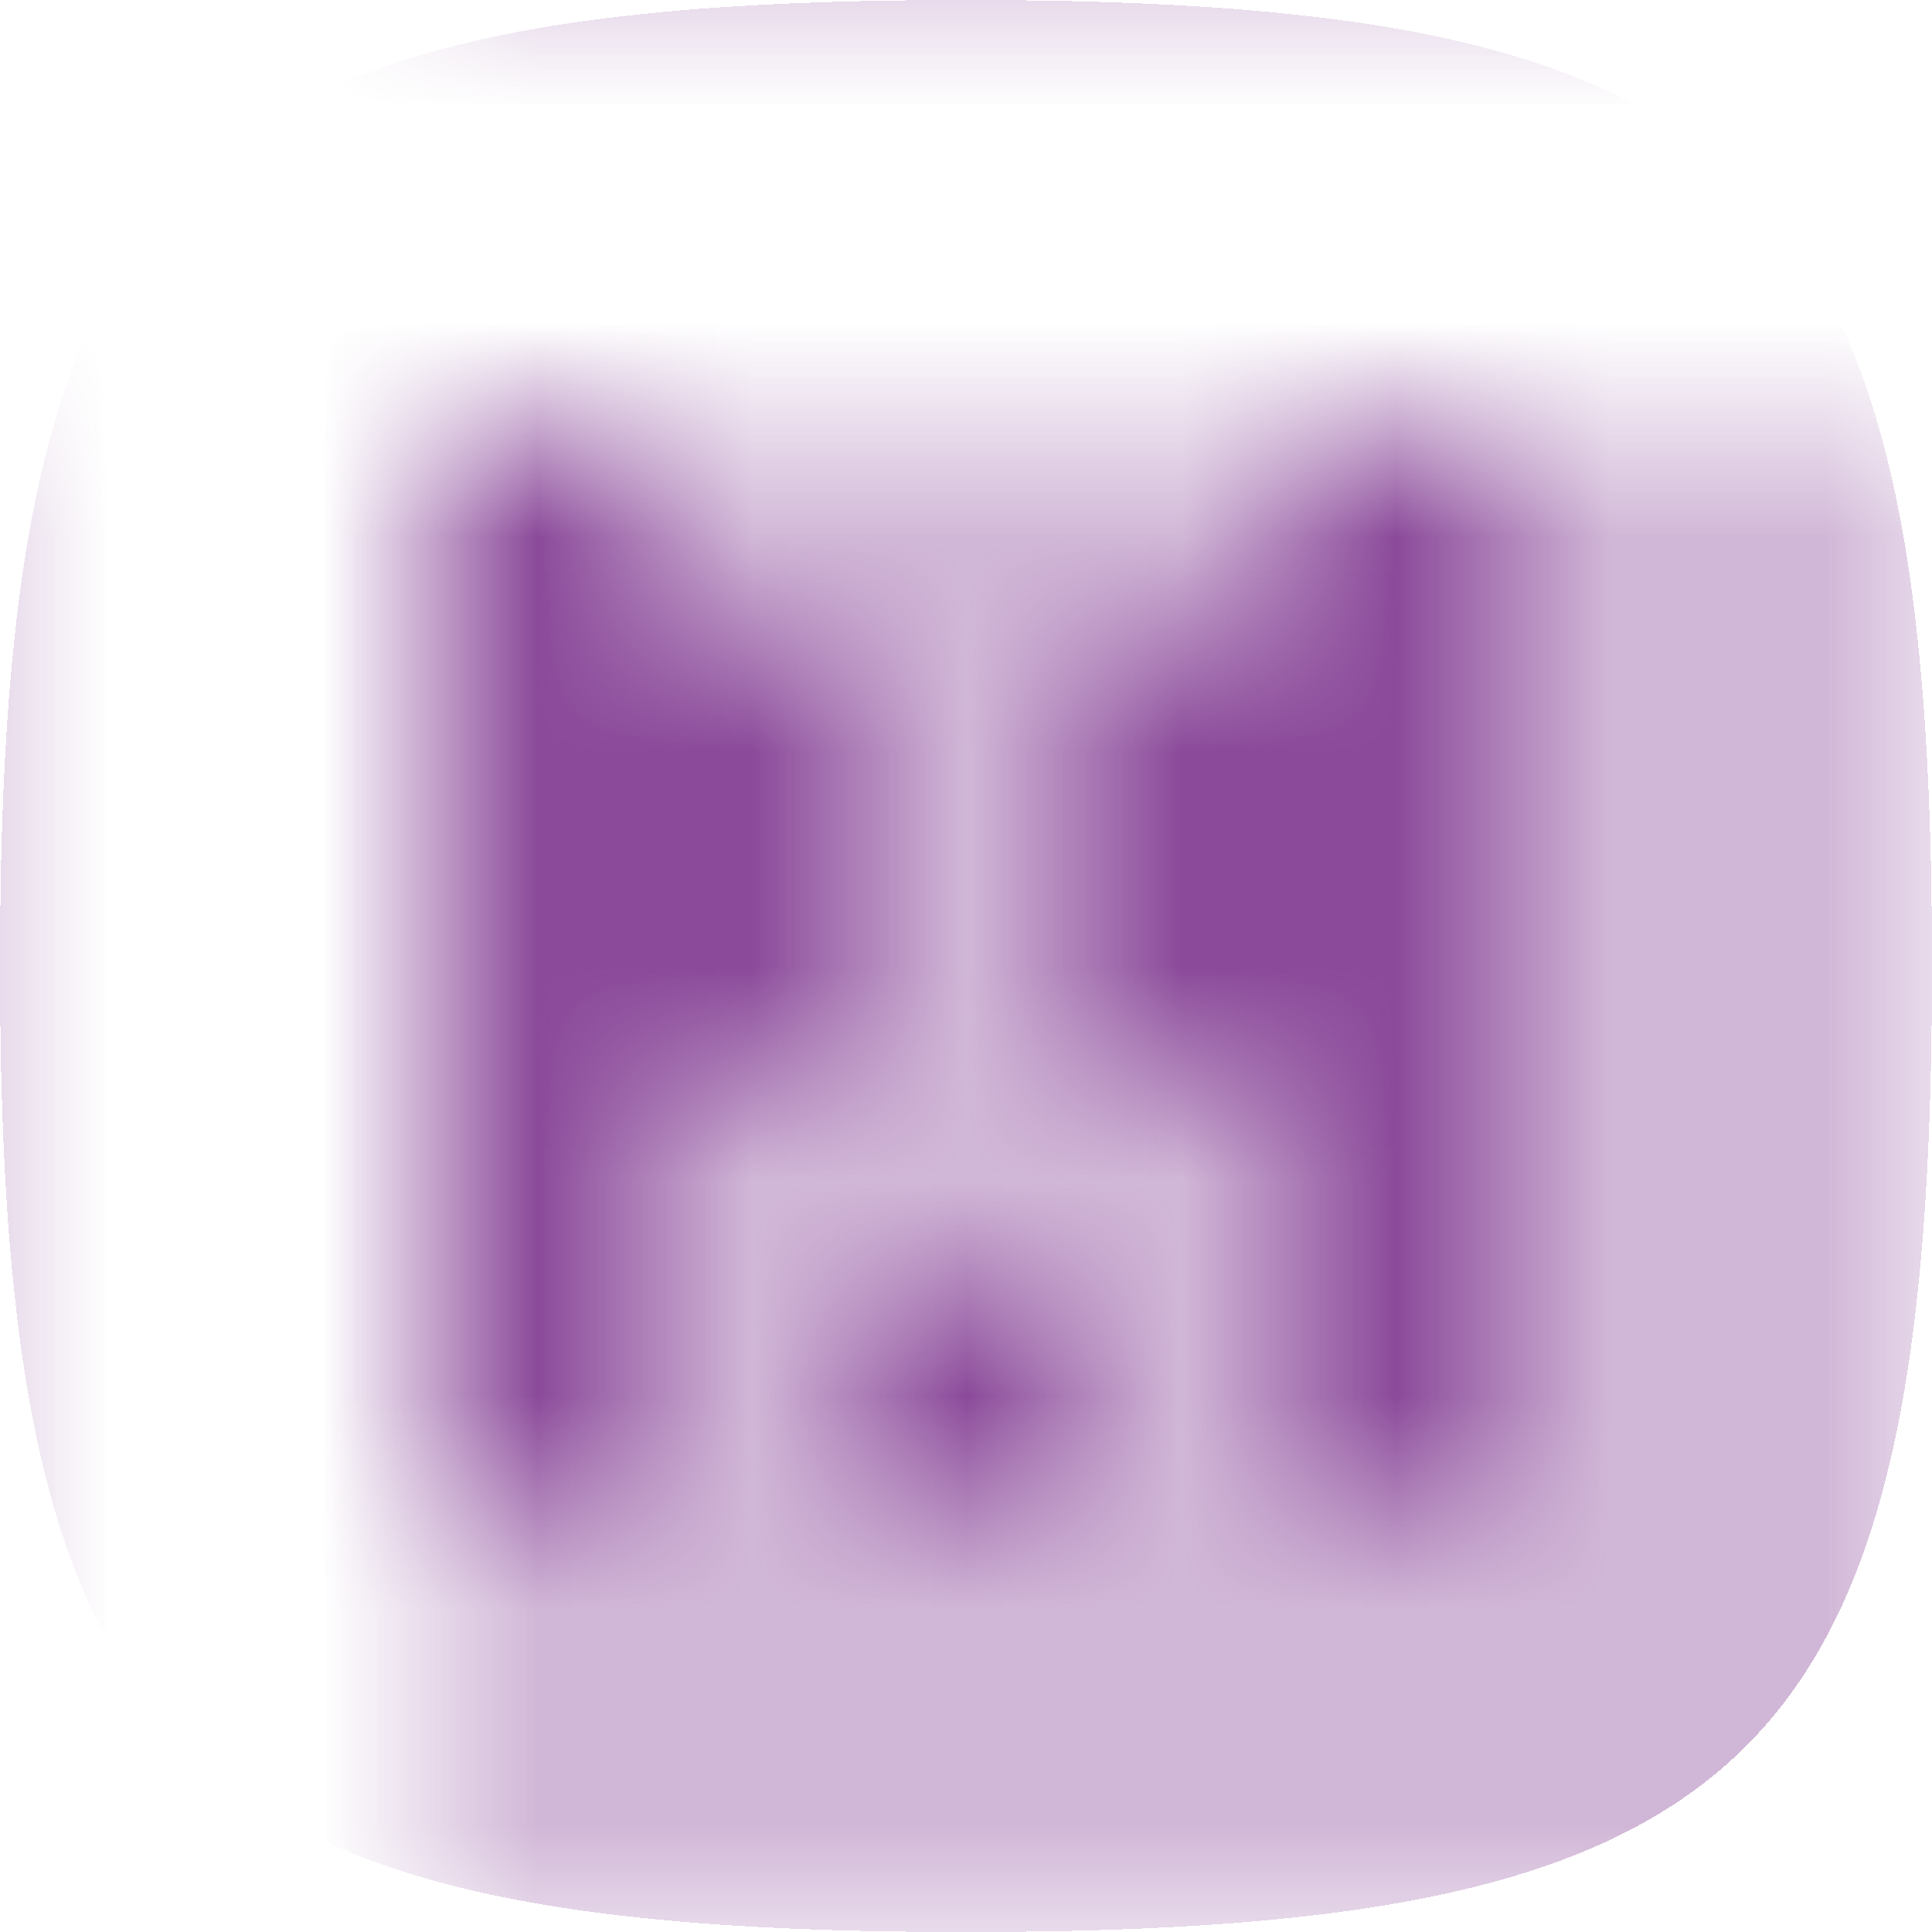 <svg xmlns="http://www.w3.org/2000/svg" shape-rendering="crispEdges" viewBox="0 0 9 9" height="100%" width="100%" version="1.2"><defs><pattern id="0z9w6q" patternUnits="userSpaceOnUse" width="9" height="9"><g transform="translate(2,2)"><path style="fill:#74b565;fill-opacity:0.4;" d="M0 0h1v1h-1zM4 0h1v1h-1zM0 1h2v1h-2zM3 1h2v1h-2zM0 2h2v1h-2zM3 2h2v1h-2zM0 3h1v1h-1zM4 3h1v1h-1zM0 4h1v1h-1zM2 4h1v1h-1zM4 4h1v1h-1z"/><defs><mask maskContentUnits="userSpaceOnUse" id="g55gz016qg"><path style="fill-opacity:0.4;fill:#fff;" d="M-2 -2h9v9h-9z"/><path style="fill-opacity:1;" d="M0 0h1v1h-1zM4 0h1v1h-1zM0 1h2v1h-2zM3 1h2v1h-2zM0 2h2v1h-2zM3 2h2v1h-2zM0 3h1v1h-1zM4 3h1v1h-1zM0 4h1v1h-1zM2 4h1v1h-1zM4 4h1v1h-1z"/></mask></defs><path mask="url(#g55gz016qg)" style="fill-opacity:1; fill:#8B4A9A;" d="M-2 -2h9v9h-9z"/></g></pattern></defs><path d="M0 4.5C0 0.81 0.81 0 4.5 0S 9 0.81 9 4.5 8.19 9 4.5 9 0 8.19 0 4.5" transform="" fill="url(#0z9w6q)"/></svg>
